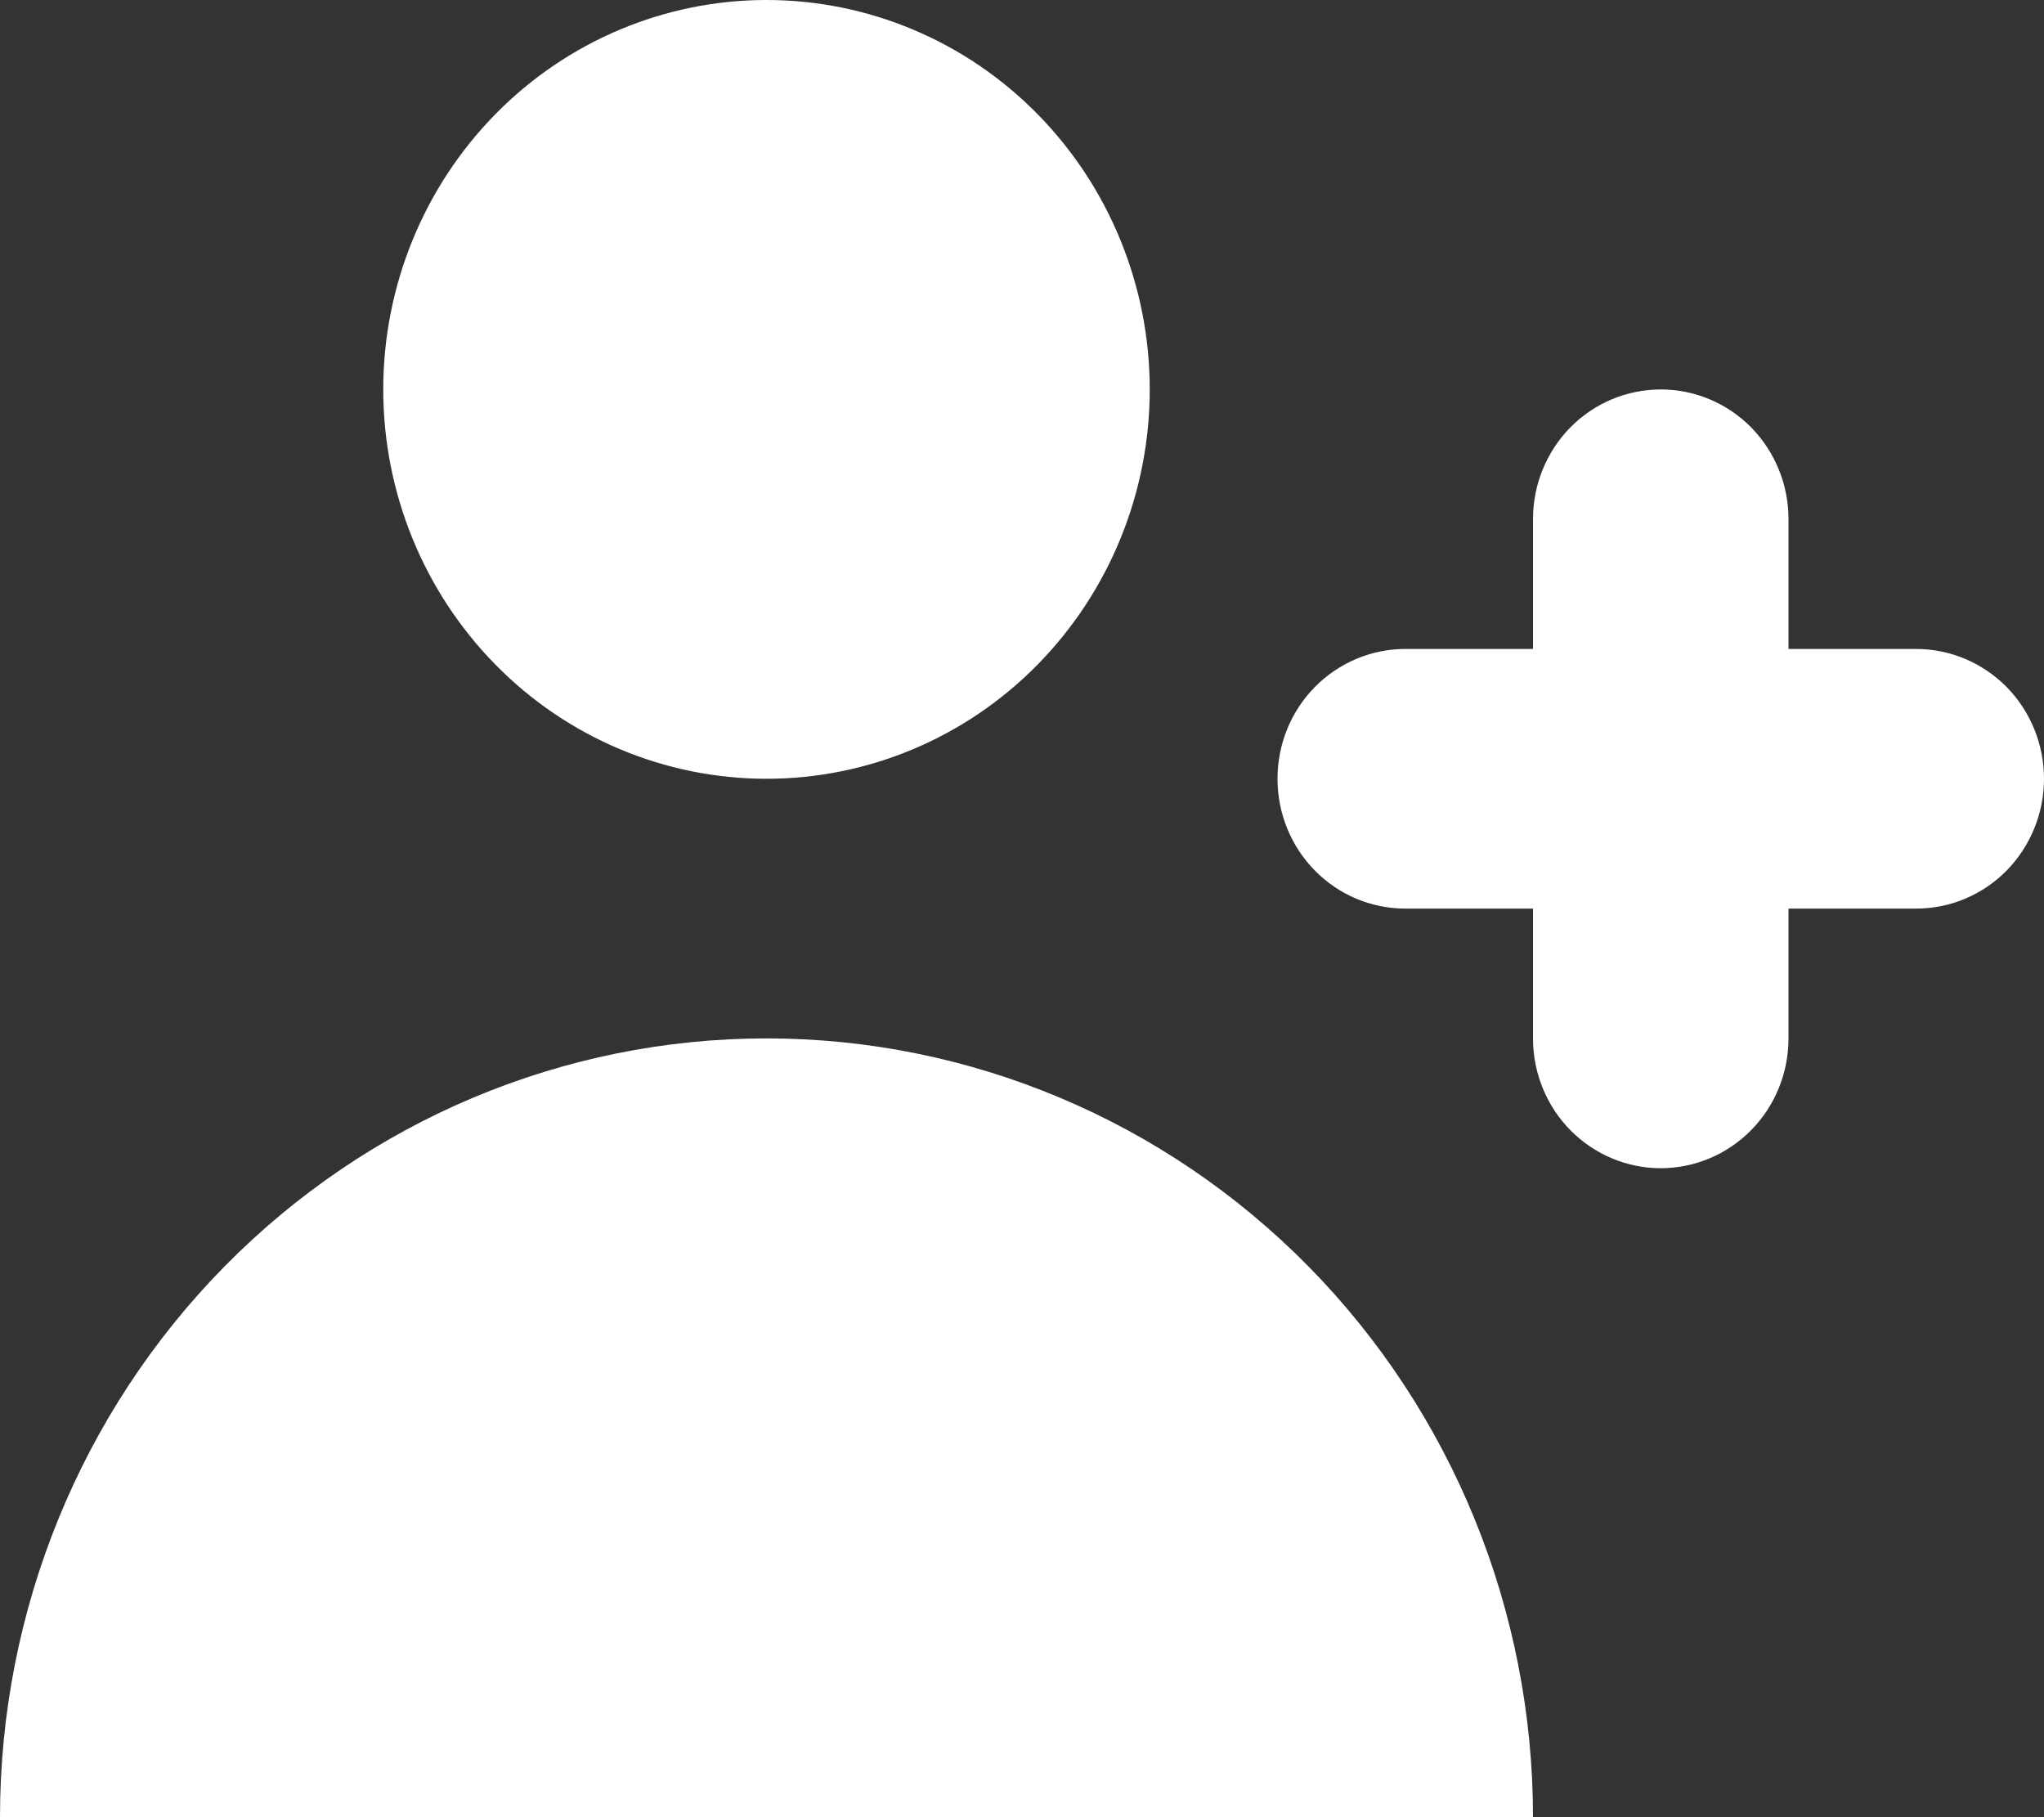 <svg width="18" height="16" viewBox="0 0 18 16" fill="none" xmlns="http://www.w3.org/2000/svg">
<rect x="0" y="0" width="18" height="16" fill="#333333" stroke="none"/>
<path d="M6.75 6.857C7.645 6.857 8.504 6.496 9.136 5.853C9.769 5.21 10.125 4.338 10.125 3.429C10.125 2.519 9.769 1.647 9.136 1.004C8.504 0.361 7.645 0 6.75 0C5.855 0 4.996 0.361 4.364 1.004C3.731 1.647 3.375 2.519 3.375 3.429C3.375 4.338 3.731 5.21 4.364 5.853C4.996 6.496 5.855 6.857 6.75 6.857ZM6.75 9.143C8.54 9.143 10.257 9.865 11.523 11.151C12.789 12.437 13.5 14.181 13.5 16H0C0 14.181 0.711 12.437 1.977 11.151C3.243 9.865 4.96 9.143 6.75 9.143ZM15.75 4.571C15.75 4.268 15.632 3.978 15.421 3.763C15.21 3.549 14.923 3.429 14.625 3.429C14.327 3.429 14.04 3.549 13.829 3.763C13.618 3.978 13.5 4.268 13.5 4.571V5.714H12.375C12.077 5.714 11.79 5.835 11.579 6.049C11.368 6.263 11.25 6.554 11.25 6.857C11.25 7.16 11.368 7.451 11.579 7.665C11.79 7.88 12.077 8 12.375 8H13.5V9.143C13.5 9.446 13.618 9.737 13.829 9.951C14.04 10.165 14.327 10.286 14.625 10.286C14.923 10.286 15.21 10.165 15.421 9.951C15.632 9.737 15.75 9.446 15.75 9.143V8H16.875C17.173 8 17.459 7.88 17.671 7.665C17.881 7.451 18 7.16 18 6.857C18 6.554 17.881 6.263 17.671 6.049C17.459 5.835 17.173 5.714 16.875 5.714H15.75V4.571Z" fill="white"/>
</svg>
